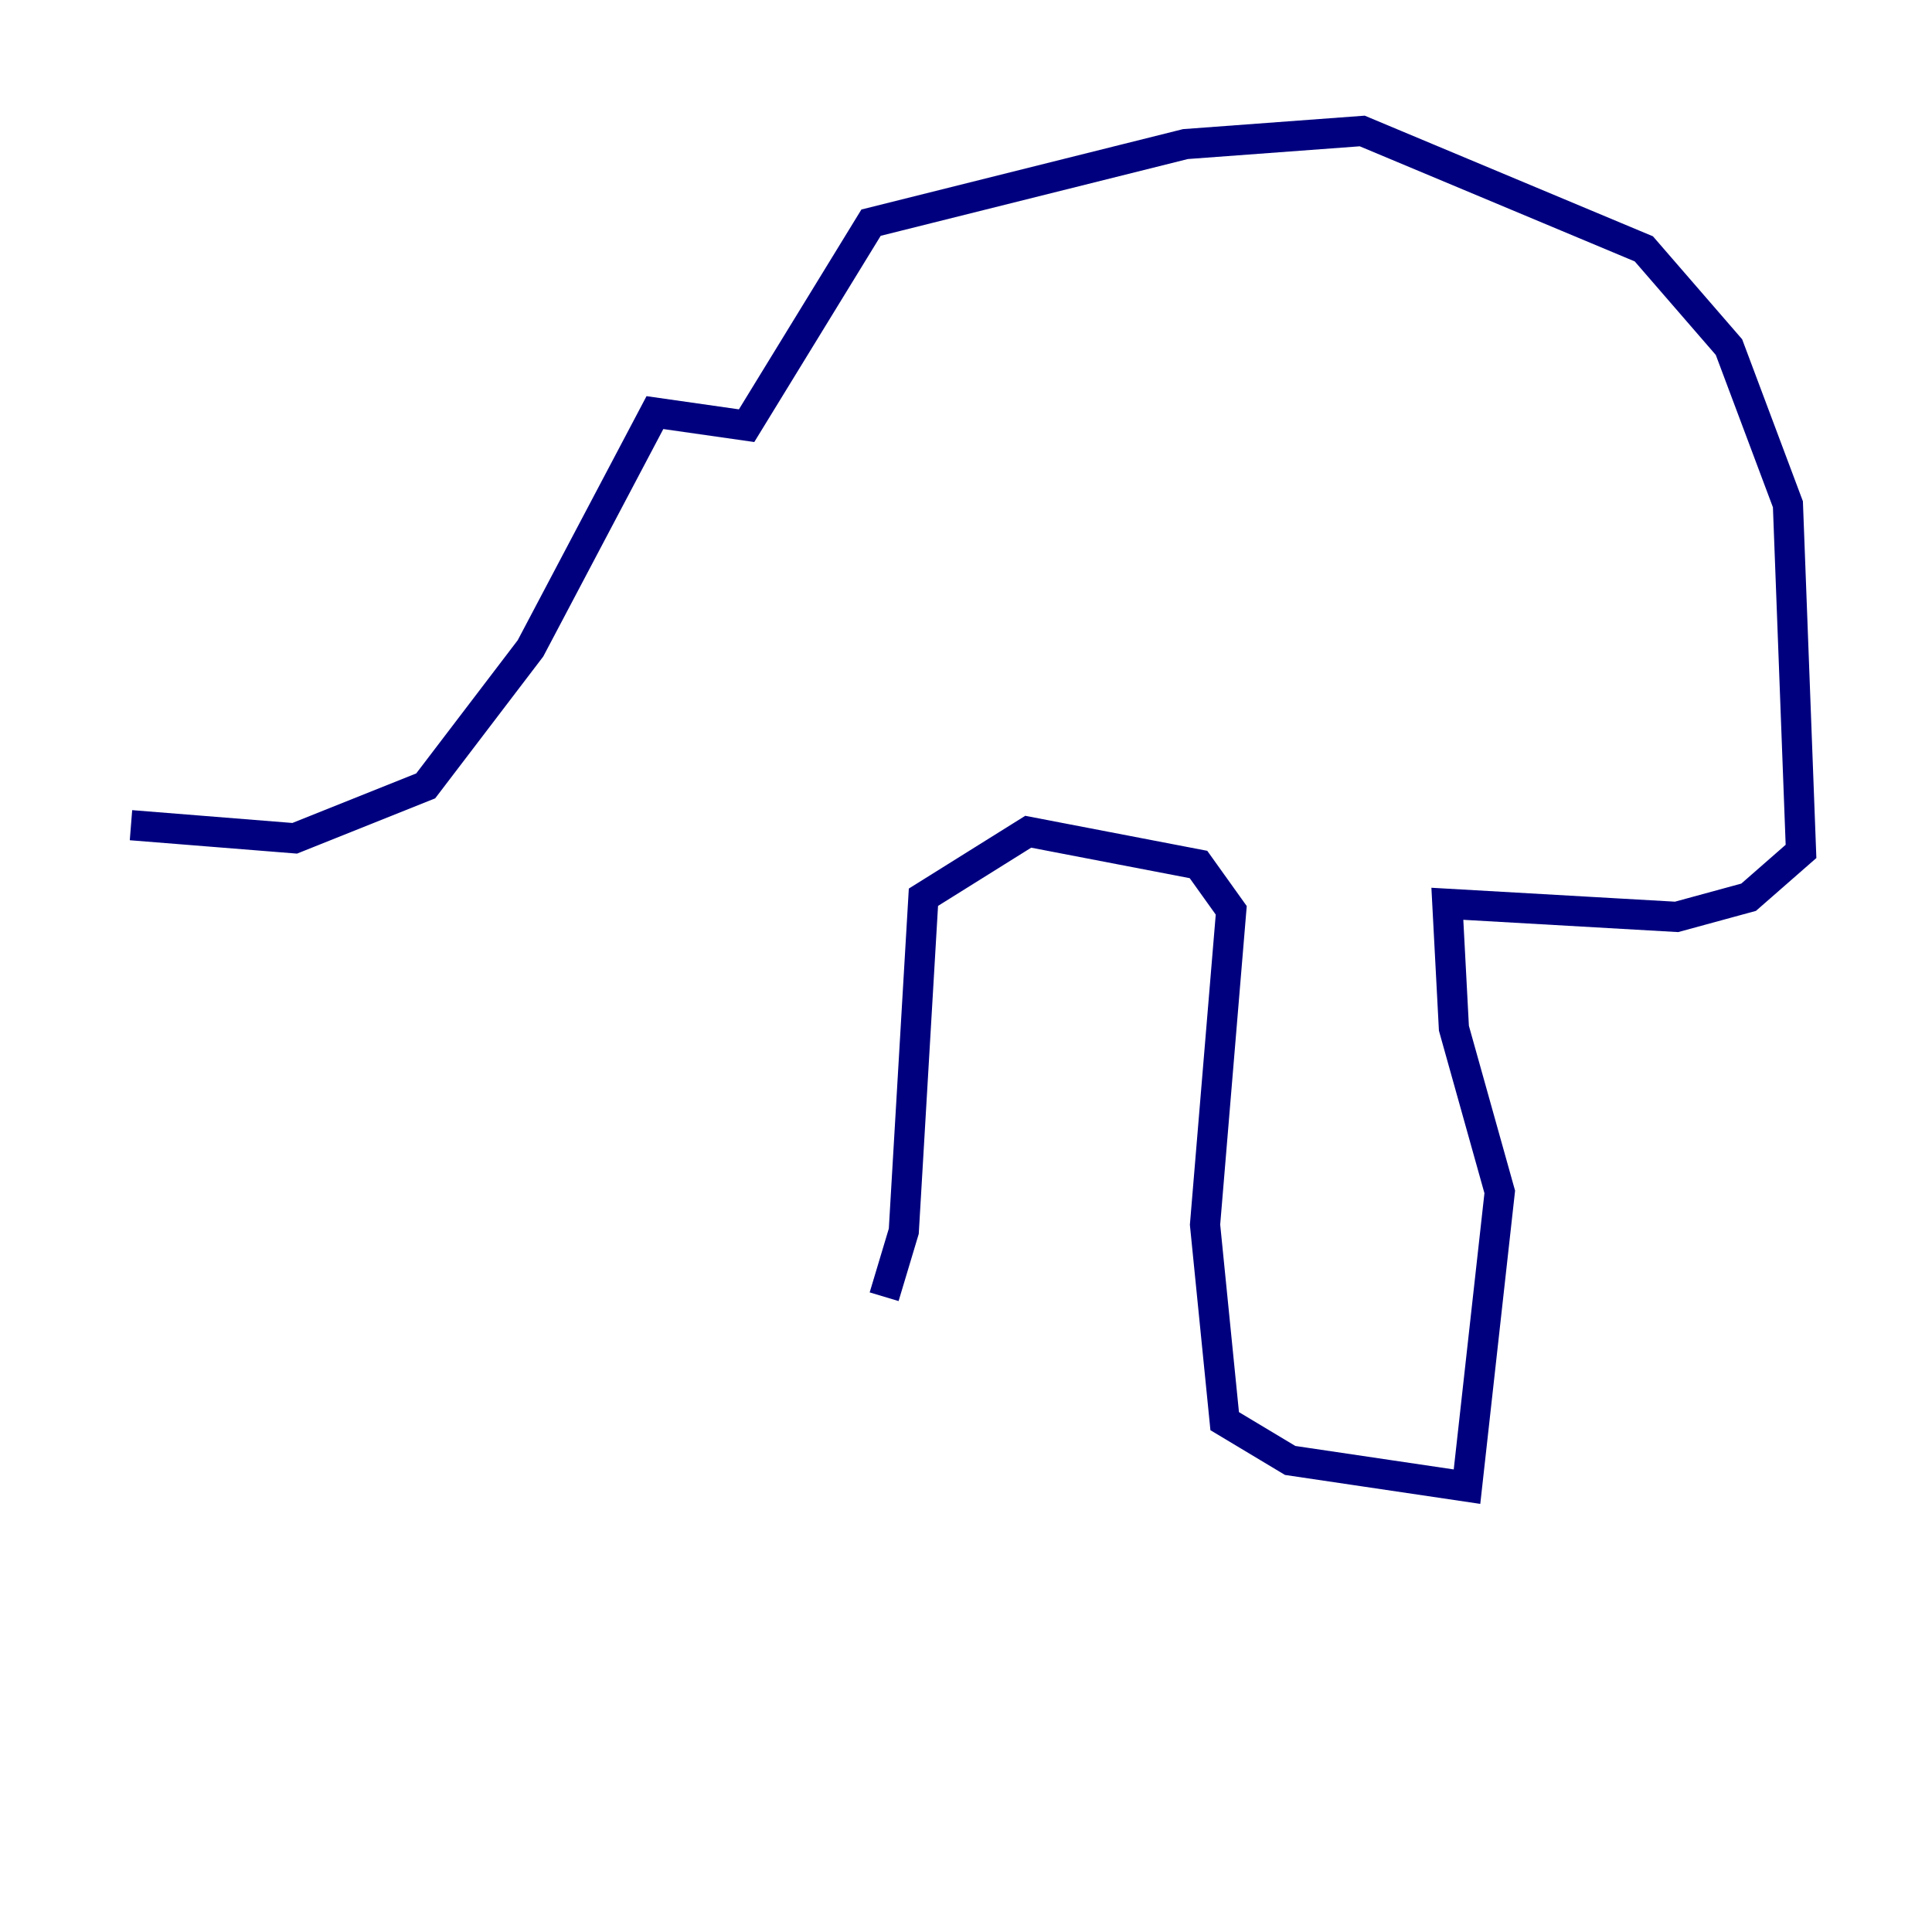 <?xml version="1.0" encoding="utf-8" ?>
<svg baseProfile="tiny" height="128" version="1.2" viewBox="0,0,128,128" width="128" xmlns="http://www.w3.org/2000/svg" xmlns:ev="http://www.w3.org/2001/xml-events" xmlns:xlink="http://www.w3.org/1999/xlink"><defs /><polyline fill="none" points="8.678,54.671 19.525,55.539 28.203,52.068 35.146,42.956 43.39,27.336 49.464,28.203 57.709,14.752 78.536,9.546 90.251,8.678 108.909,16.488 114.549,22.997 118.454,33.41 119.322,56.407 115.851,59.444 111.078,60.746 95.891,59.878 96.325,68.122 99.363,78.969 97.193,98.495 85.478,96.759 81.139,94.156 79.837,81.139 81.573,60.312 79.403,57.275 68.122,55.105 61.18,59.444 59.878,81.573 58.576,85.912" stroke="#00007f" stroke-width="2" /></svg>